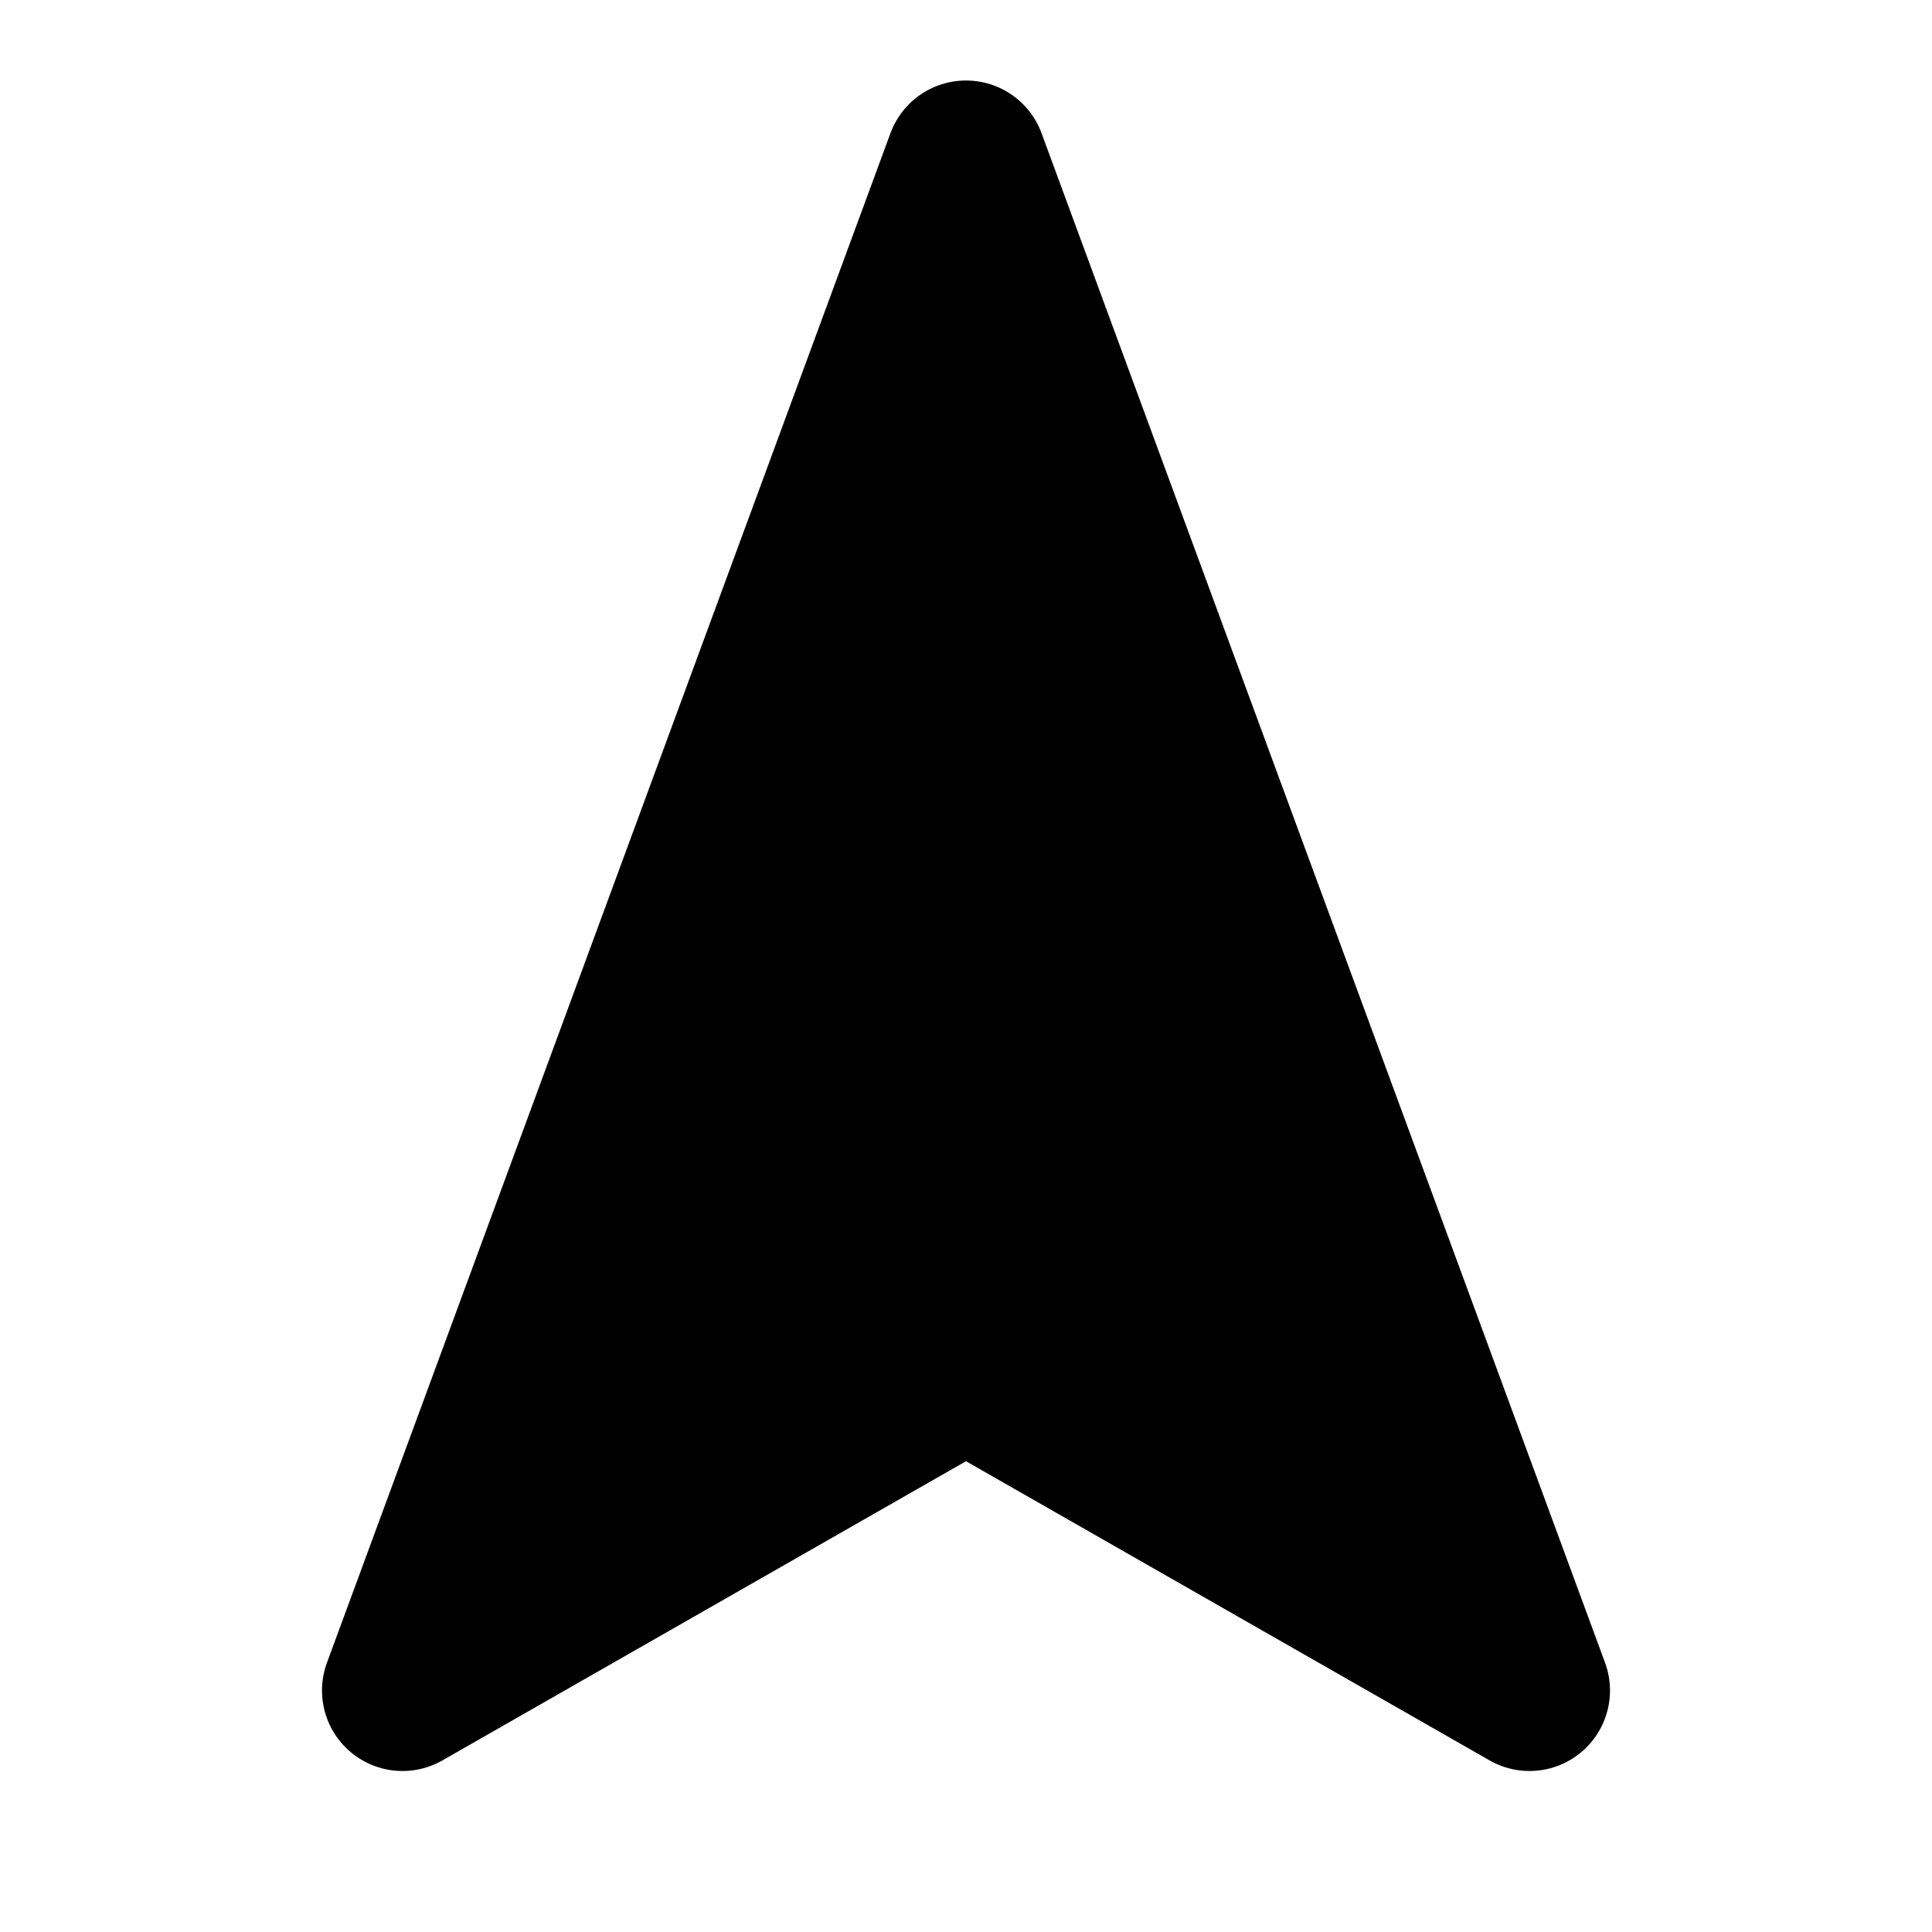 <svg xmlns="http://www.w3.org/2000/svg" width="1.5em" height="1.5em"><g id="tuiIconNavigation2Large" xmlns="http://www.w3.org/2000/svg">
            <svg x="50%" y="50%" width="1.5em" height="1.5em" overflow="visible" viewBox="0 0 24 24">
                <svg x="-12" y="-12"><svg xmlns="http://www.w3.org/2000/svg" width="24" height="24" viewBox="0 0 24 24" stroke="currentColor" stroke-width="2" stroke-linecap="round" stroke-linejoin="round" ><polygon points="12 2 19 21 12 17 5 21 12 2"></polygon></svg></svg>
            </svg>
        </g></svg>